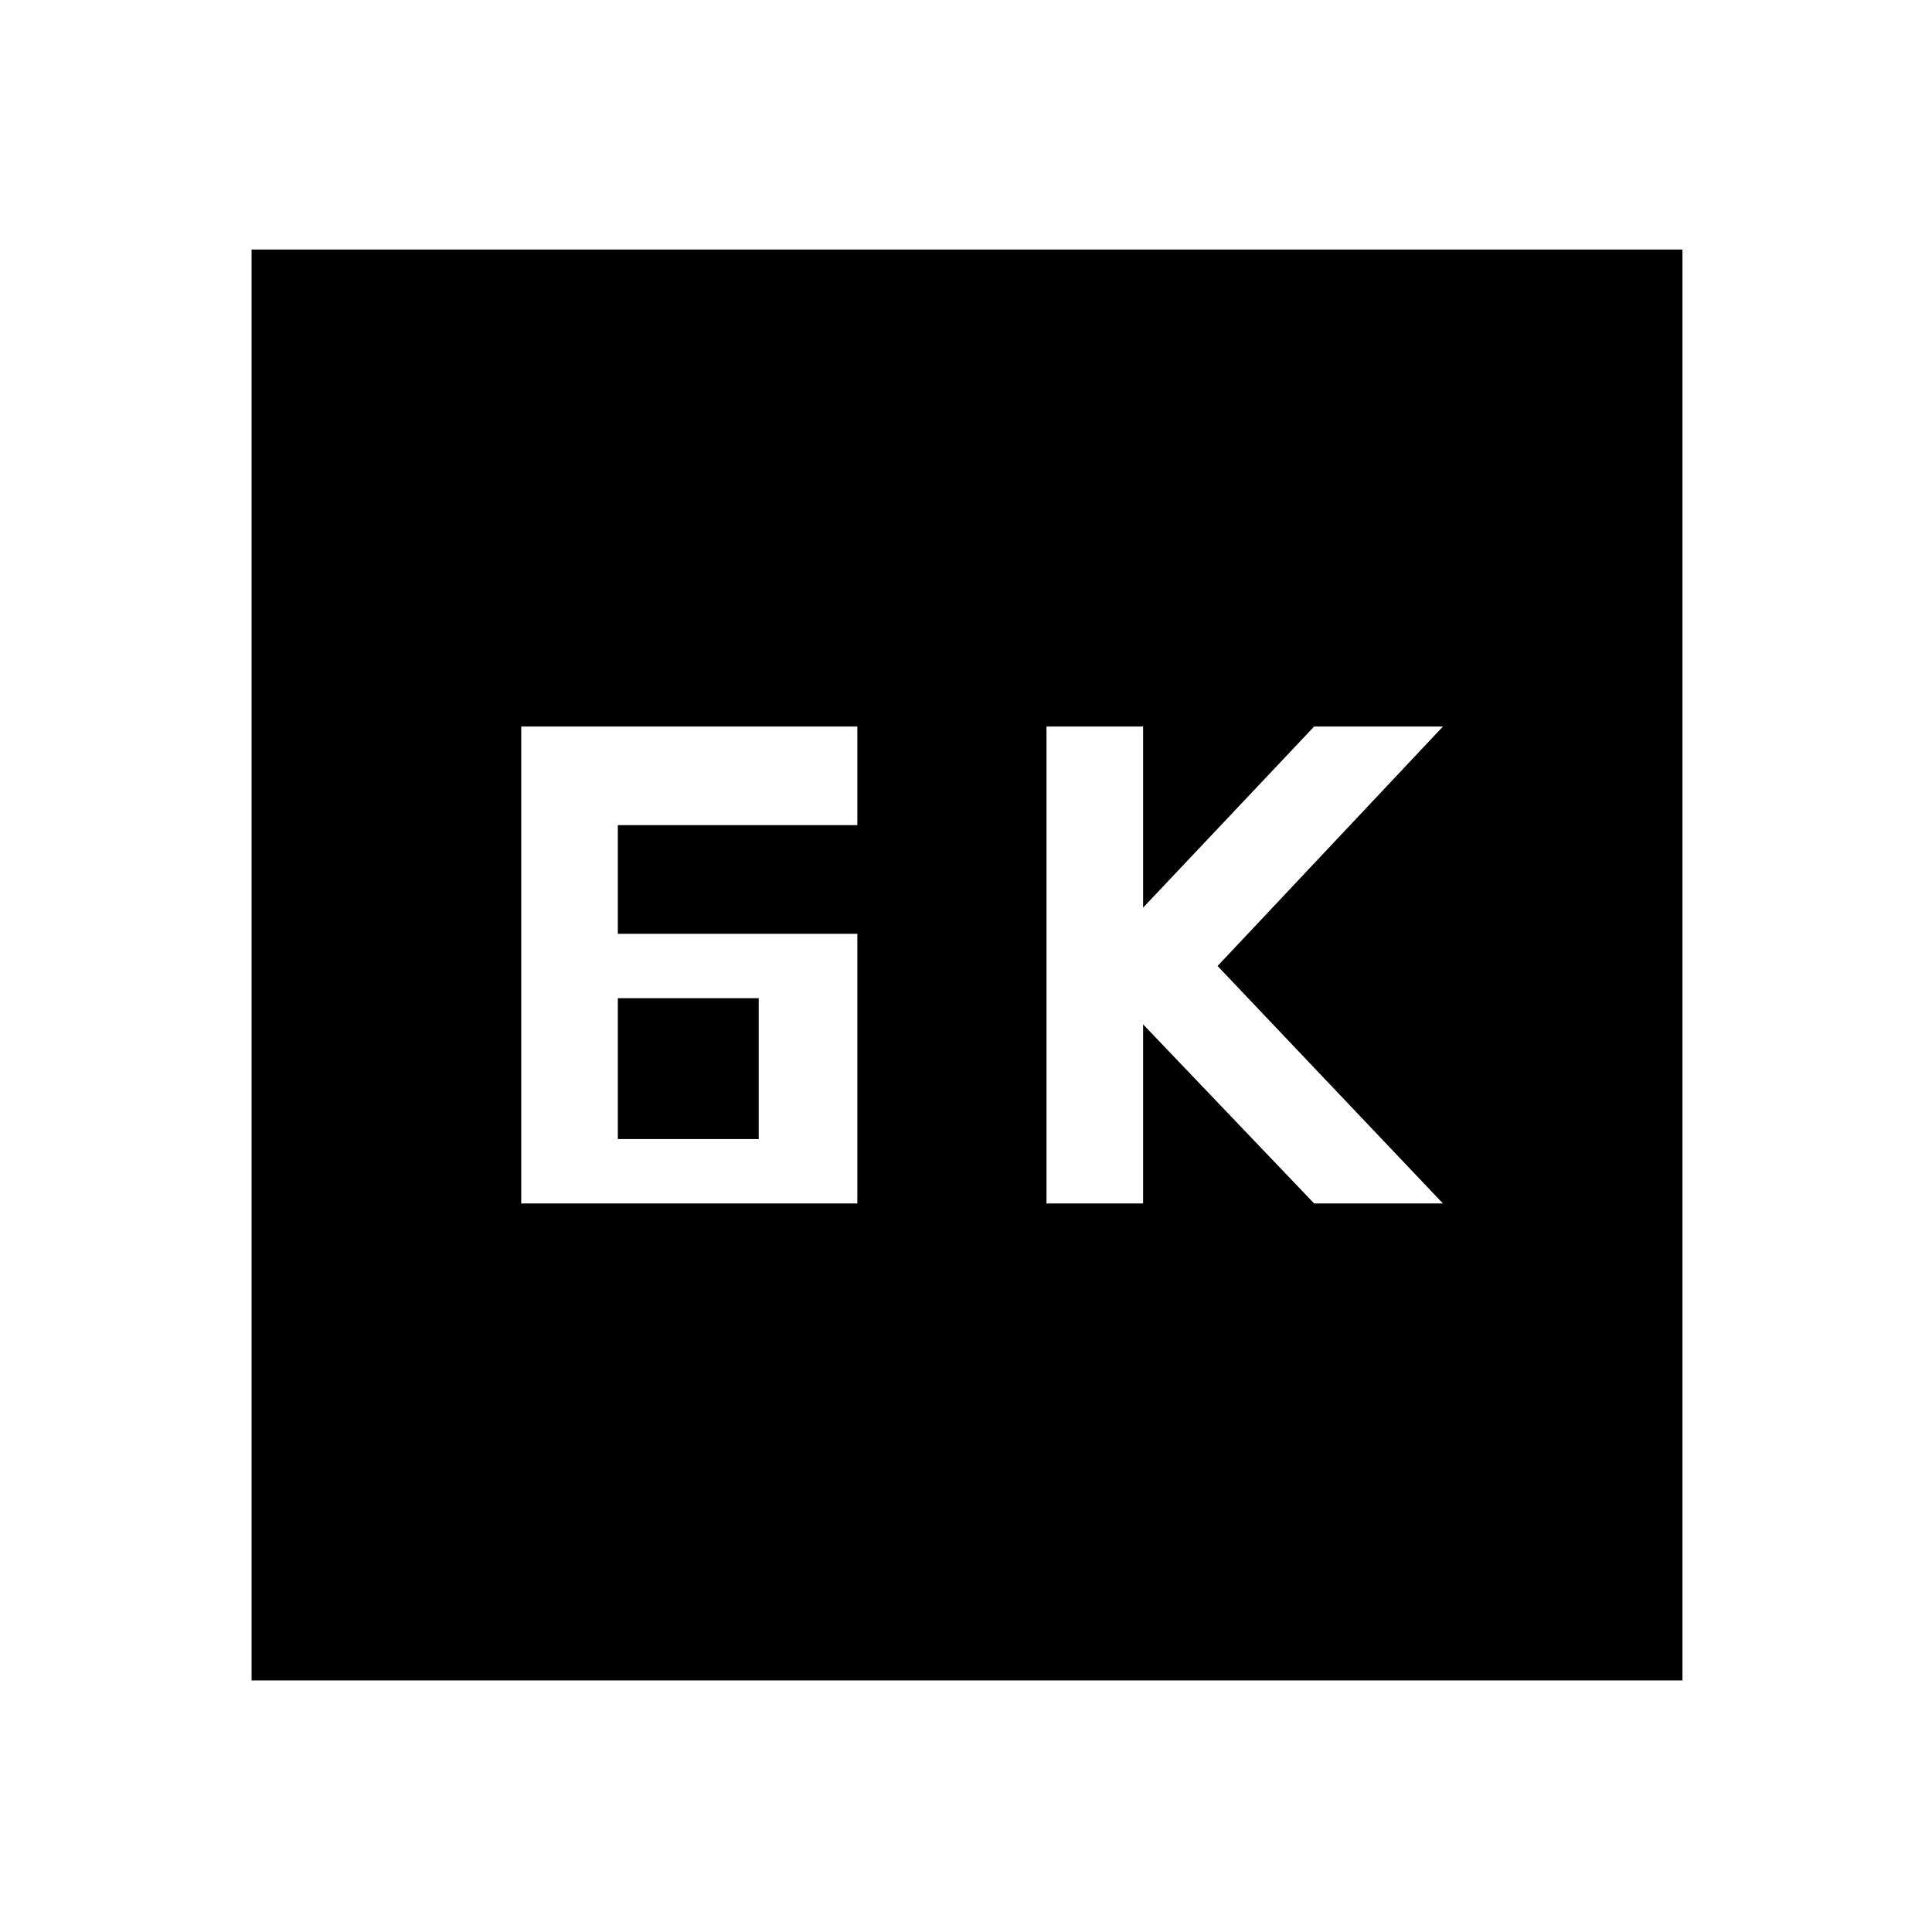 <svg xmlns="http://www.w3.org/2000/svg" height="48" width="48"><path d="M26 29.9H28.4V25.45L32.65 29.9H35.85L30.25 24L35.85 18.05H32.65L28.4 22.55V18.05H26ZM15.35 23.2V20.5H21.3V18.05H12.95V29.9H21.3V23.2ZM15.35 28.3V24.8H18.85V28.3ZM6.25 41.75V6.2H41.8V41.75Z"/></svg>